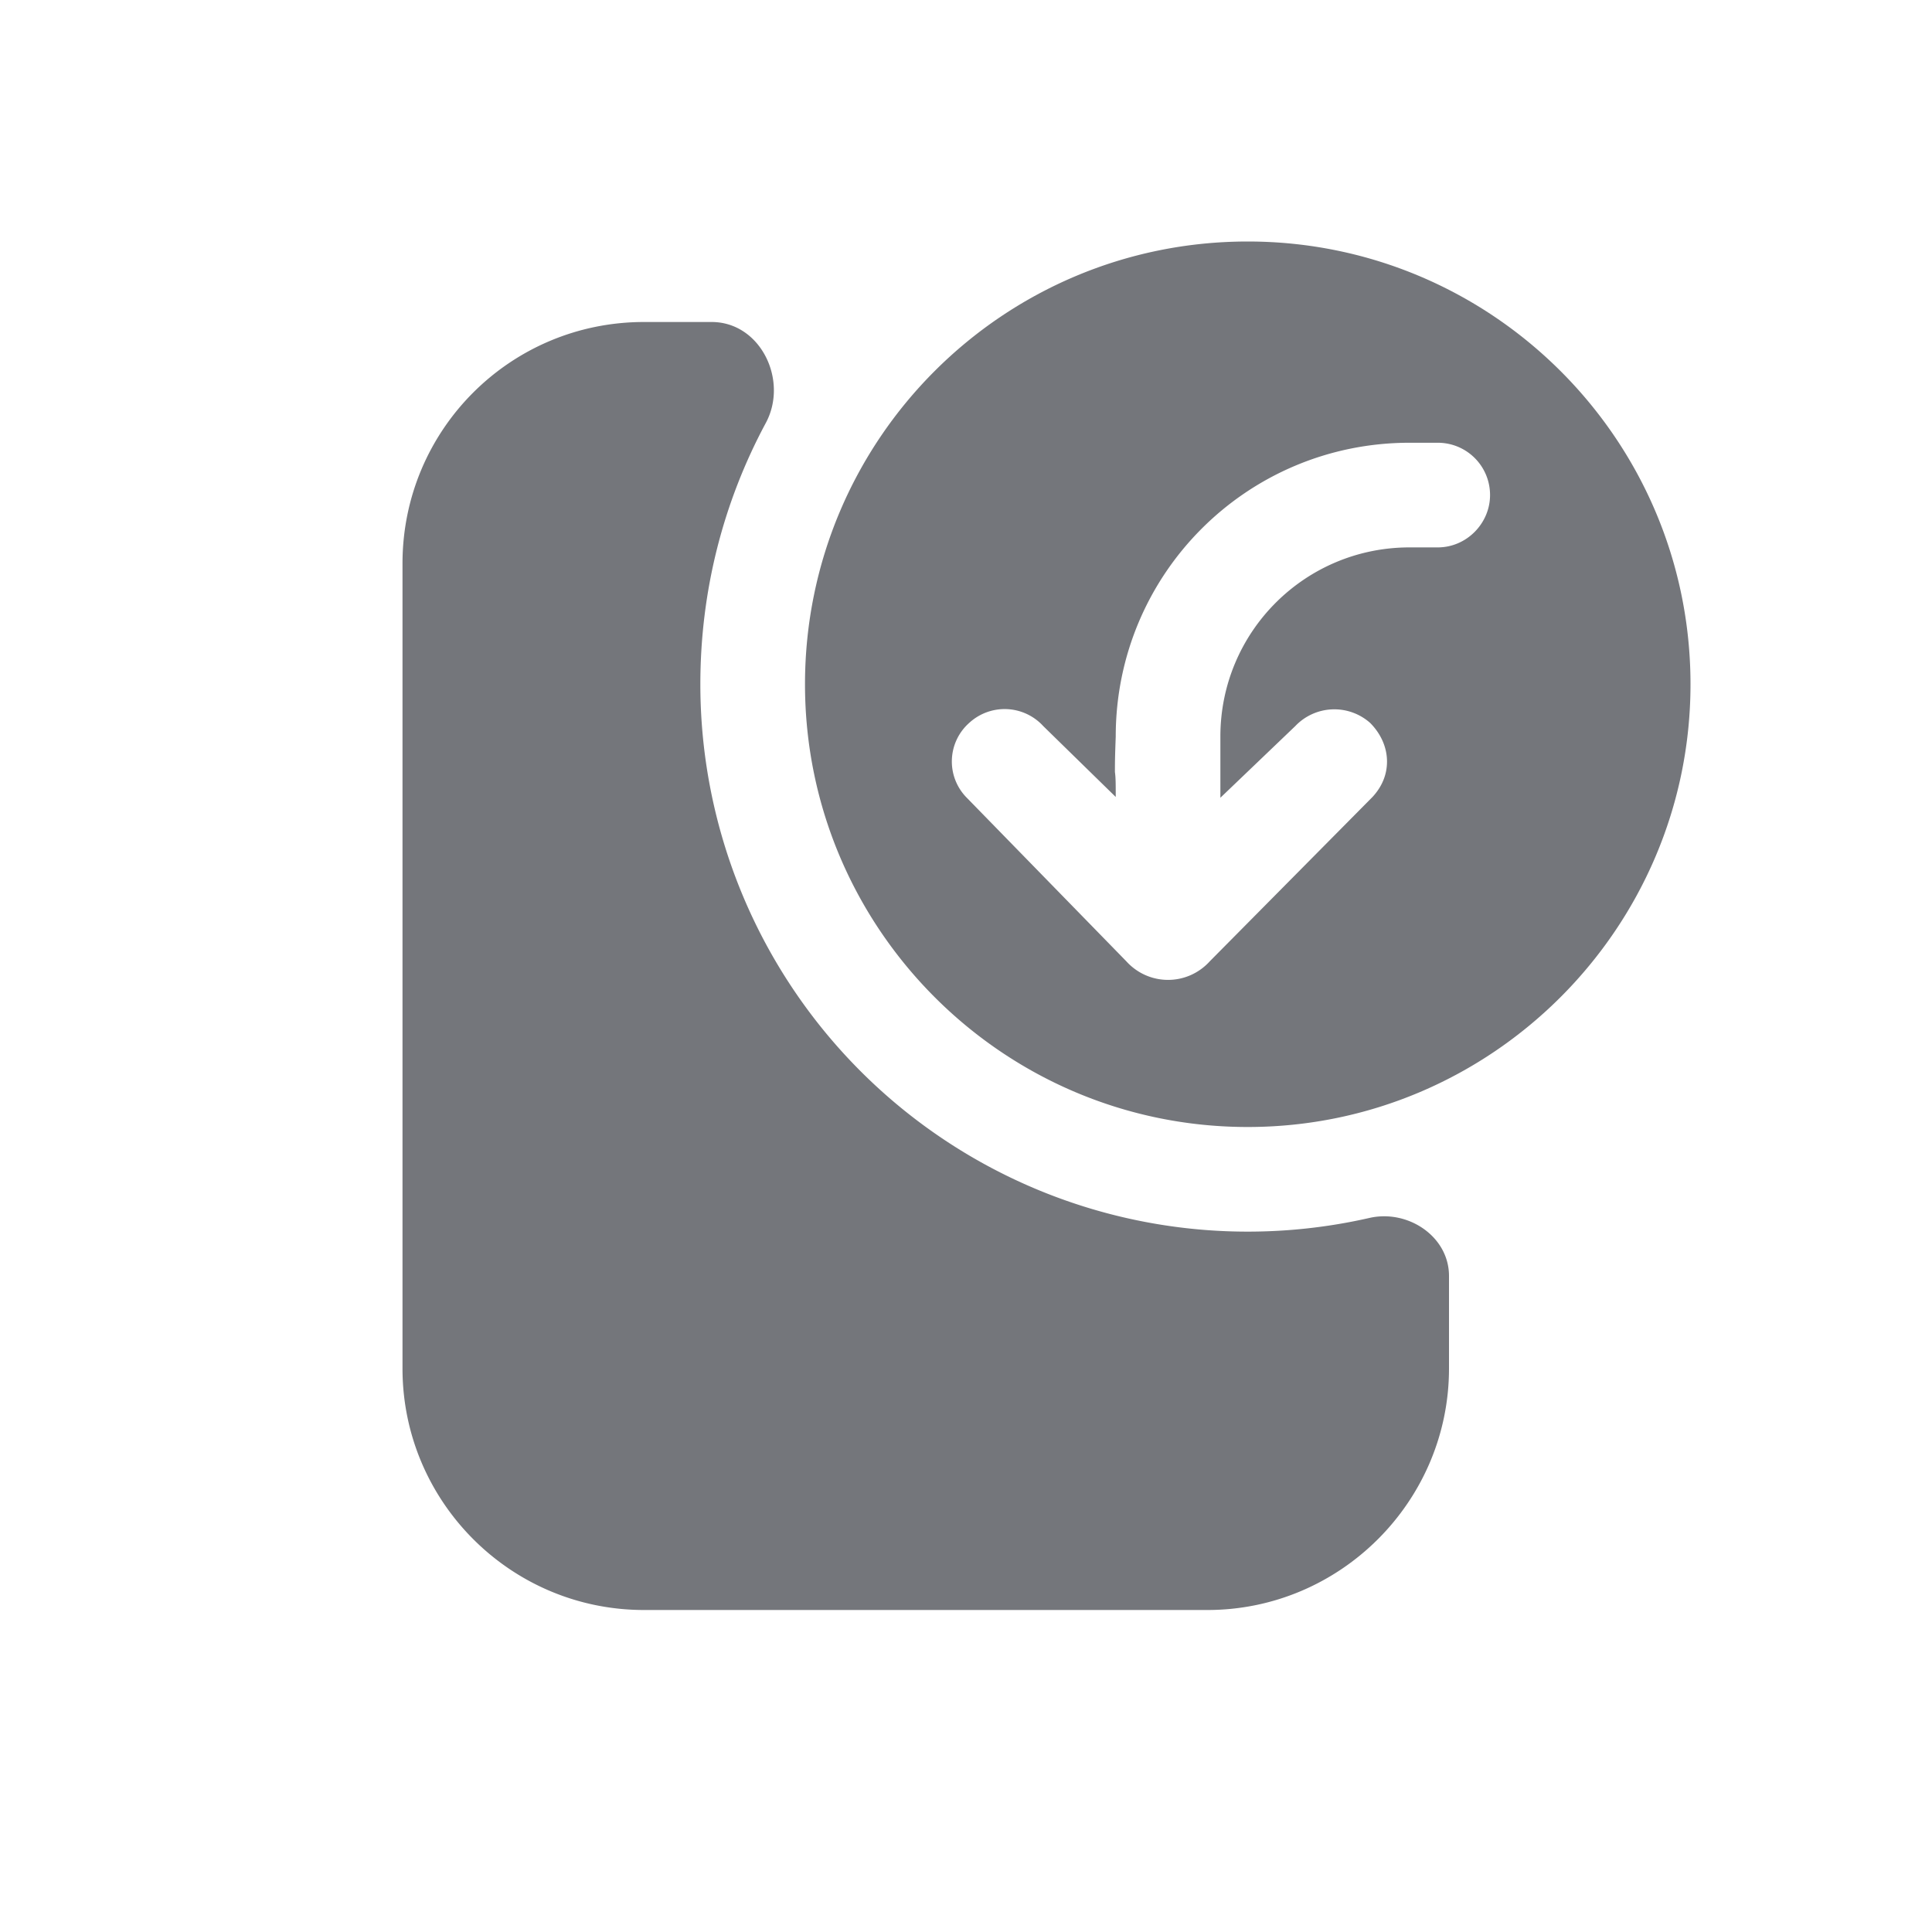 <svg xmlns="http://www.w3.org/2000/svg" fill="none" viewBox="0 0 24 24" focusable="false"><defs><clipPath id="Import_Solid_svg__a"><path fill="#fff" fill-opacity="0" d="M0 0h24v24H0z"/></clipPath></defs><g clip-path="url(#Import_Solid_svg__a)"><path fill="#74767B" fill-rule="evenodd" d="M15.5 14c3.03 0 5.5-2.47 5.5-5.5C21 5.46 18.53 3 15.5 3 12.46 3 10 5.46 10 8.5c0 3.03 2.46 5.5 5.5 5.5M8.84 4c.61 0 .96.73.67 1.26-.52.97-.81 2.07-.81 3.24a6.8 6.8 0 0 0 8.31 6.63c.48-.11.99.23.99.72V17c0 1.65-1.35 3-3 3H8c-1.66 0-3-1.35-3-3V7c0-1.66 1.34-3 3-3zm8.18 4.98c.13.13.21.3.21.48 0 .16-.06.31-.18.44l-2.02 2.04c-.28.31-.76.31-1.04 0L12 9.9a.64.64 0 0 1 .04-.92.65.65 0 0 1 .92.04l.9.88c0-.16 0-.24-.01-.31 0-.11 0-.17.01-.44 0-2.02 1.63-3.65 3.65-3.65h.35c.36 0 .65.29.65.65 0 .35-.29.65-.65.65h-.35c-1.3 0-2.35 1.05-2.35 2.35v.76l.93-.89a.67.67 0 0 1 .93-.04"/></g></svg>